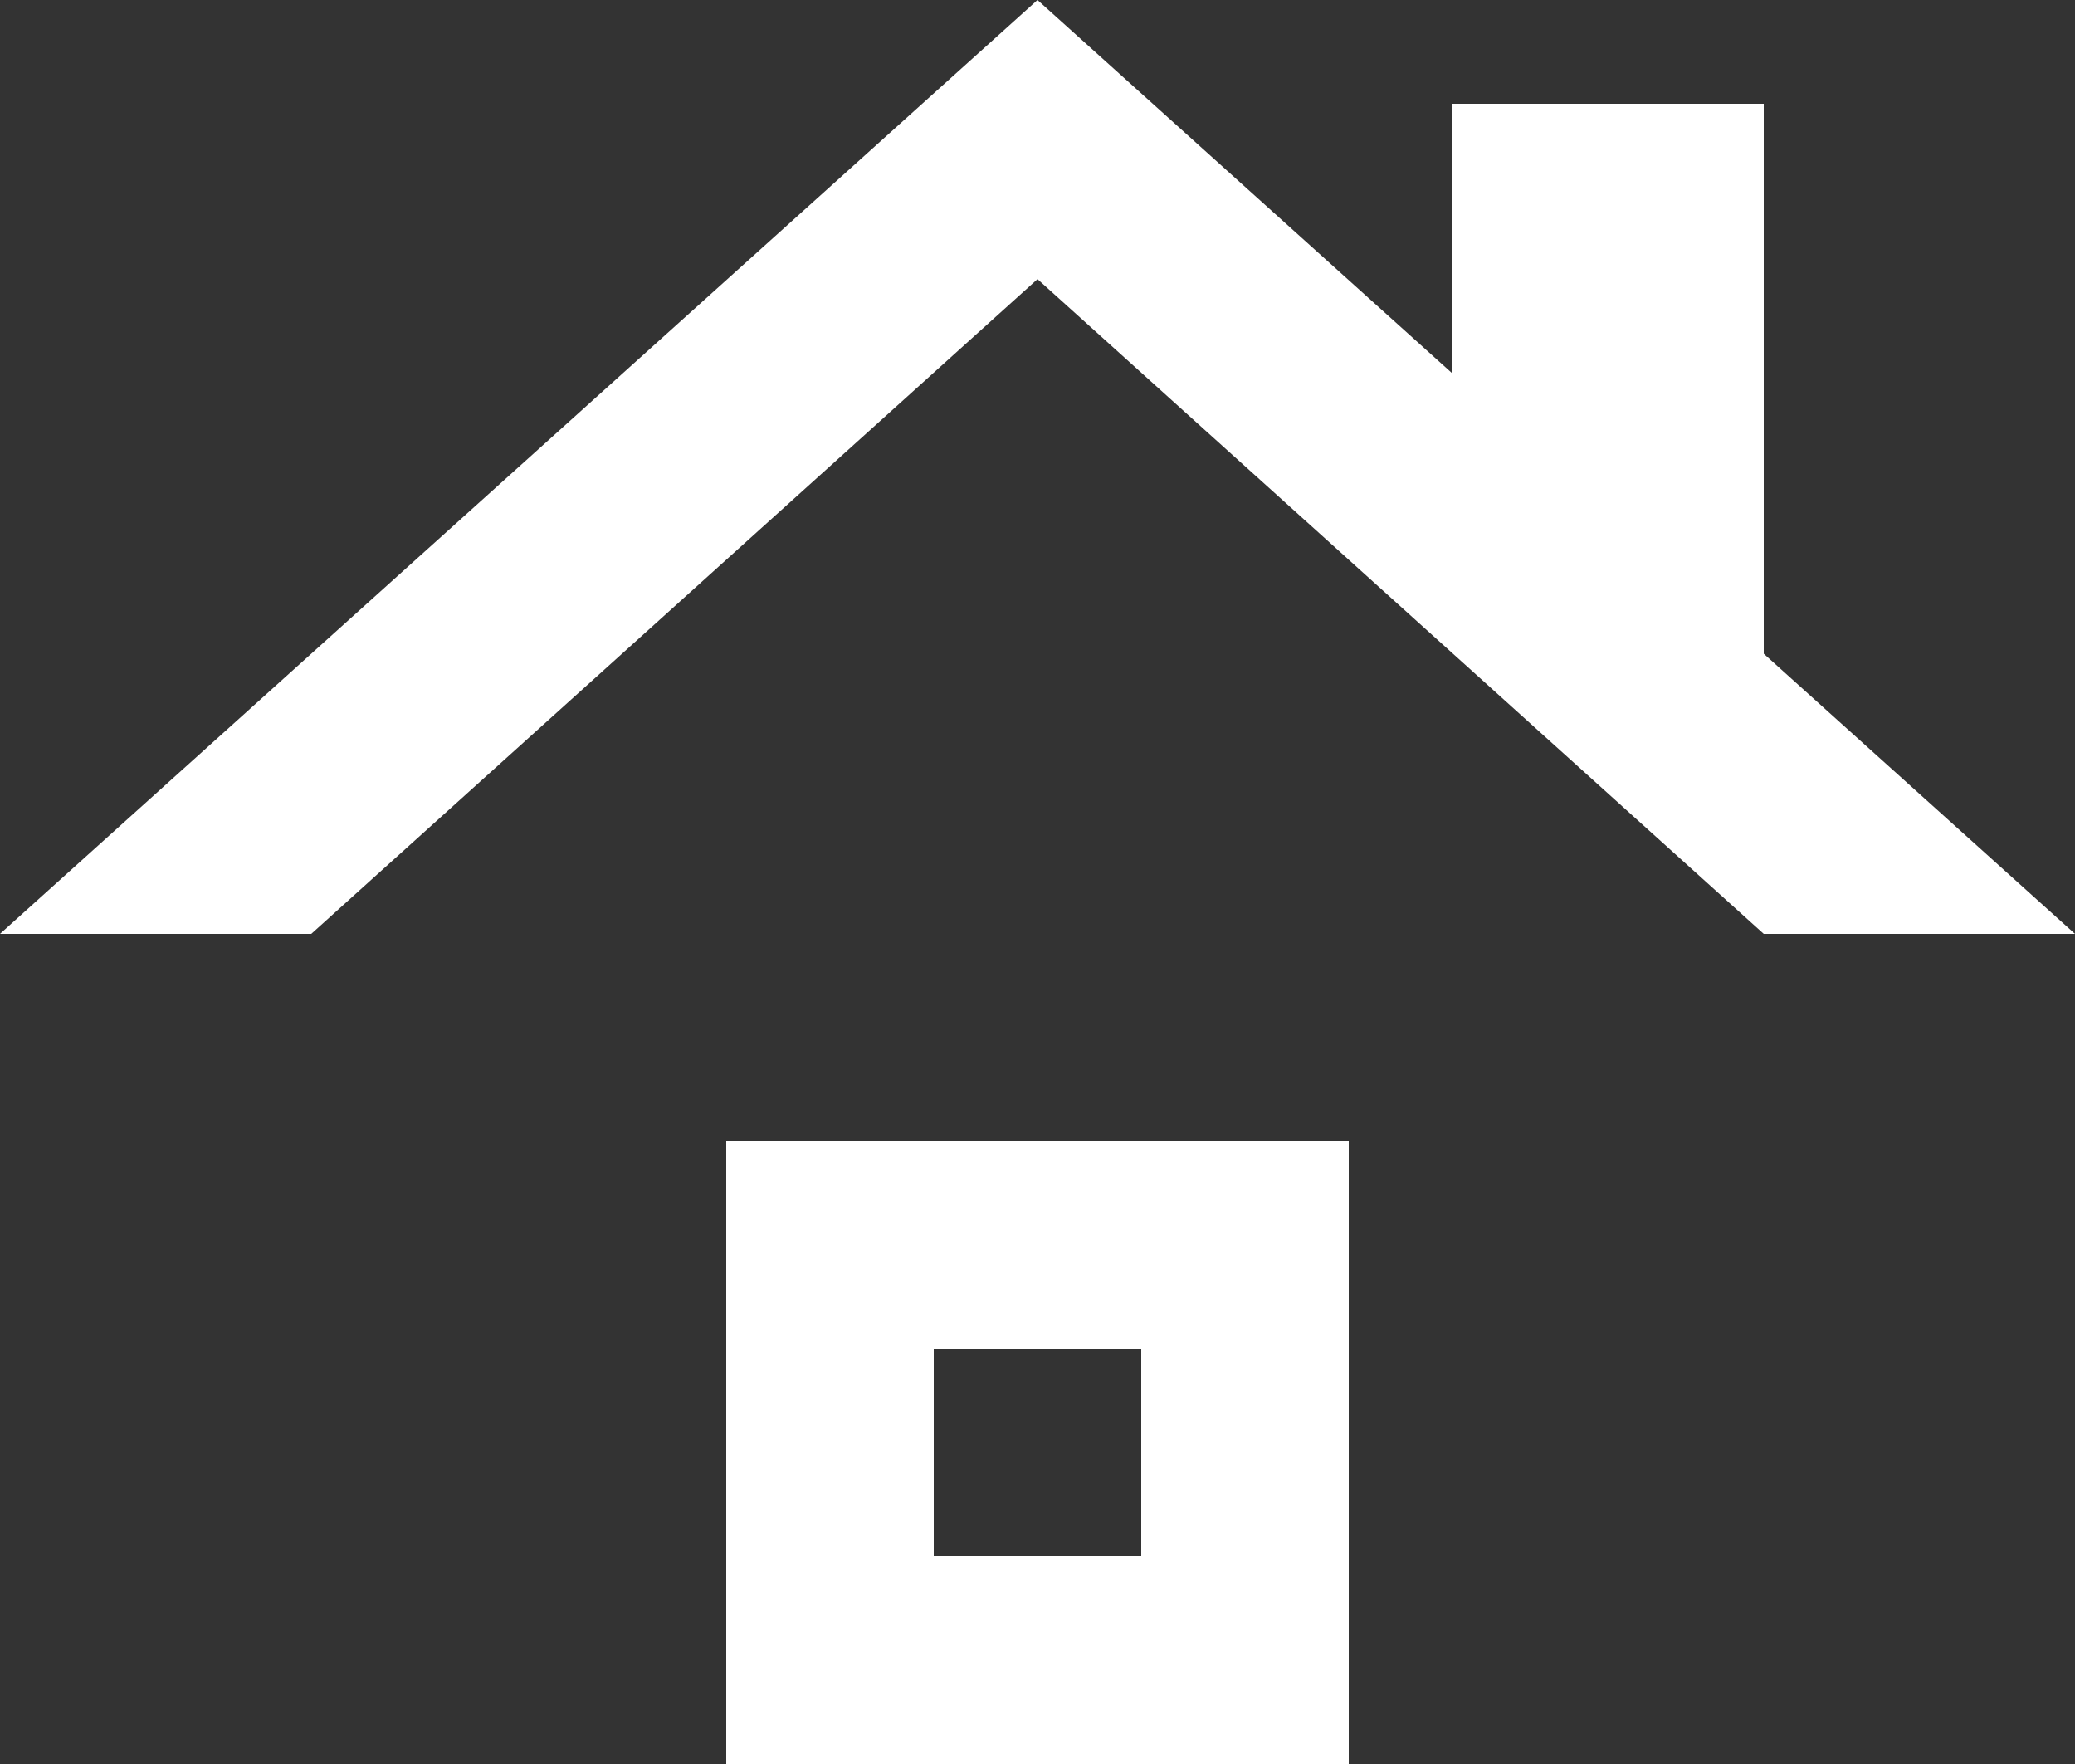 <svg width="20" height="17" viewBox="0 0 20 17" fill="none" xmlns="http://www.w3.org/2000/svg">
<rect x="0" y="0" width="20" height="17" fill="#333333" stroke="none"/>
<path d="M11 15H9V13H11V15ZM13 11H7V17H13V11ZM17 6.3V1H14V3.6L10 0L0 9H3L10 2.69L17 9H20L17 6.3Z" fill="white"/>
</svg>
